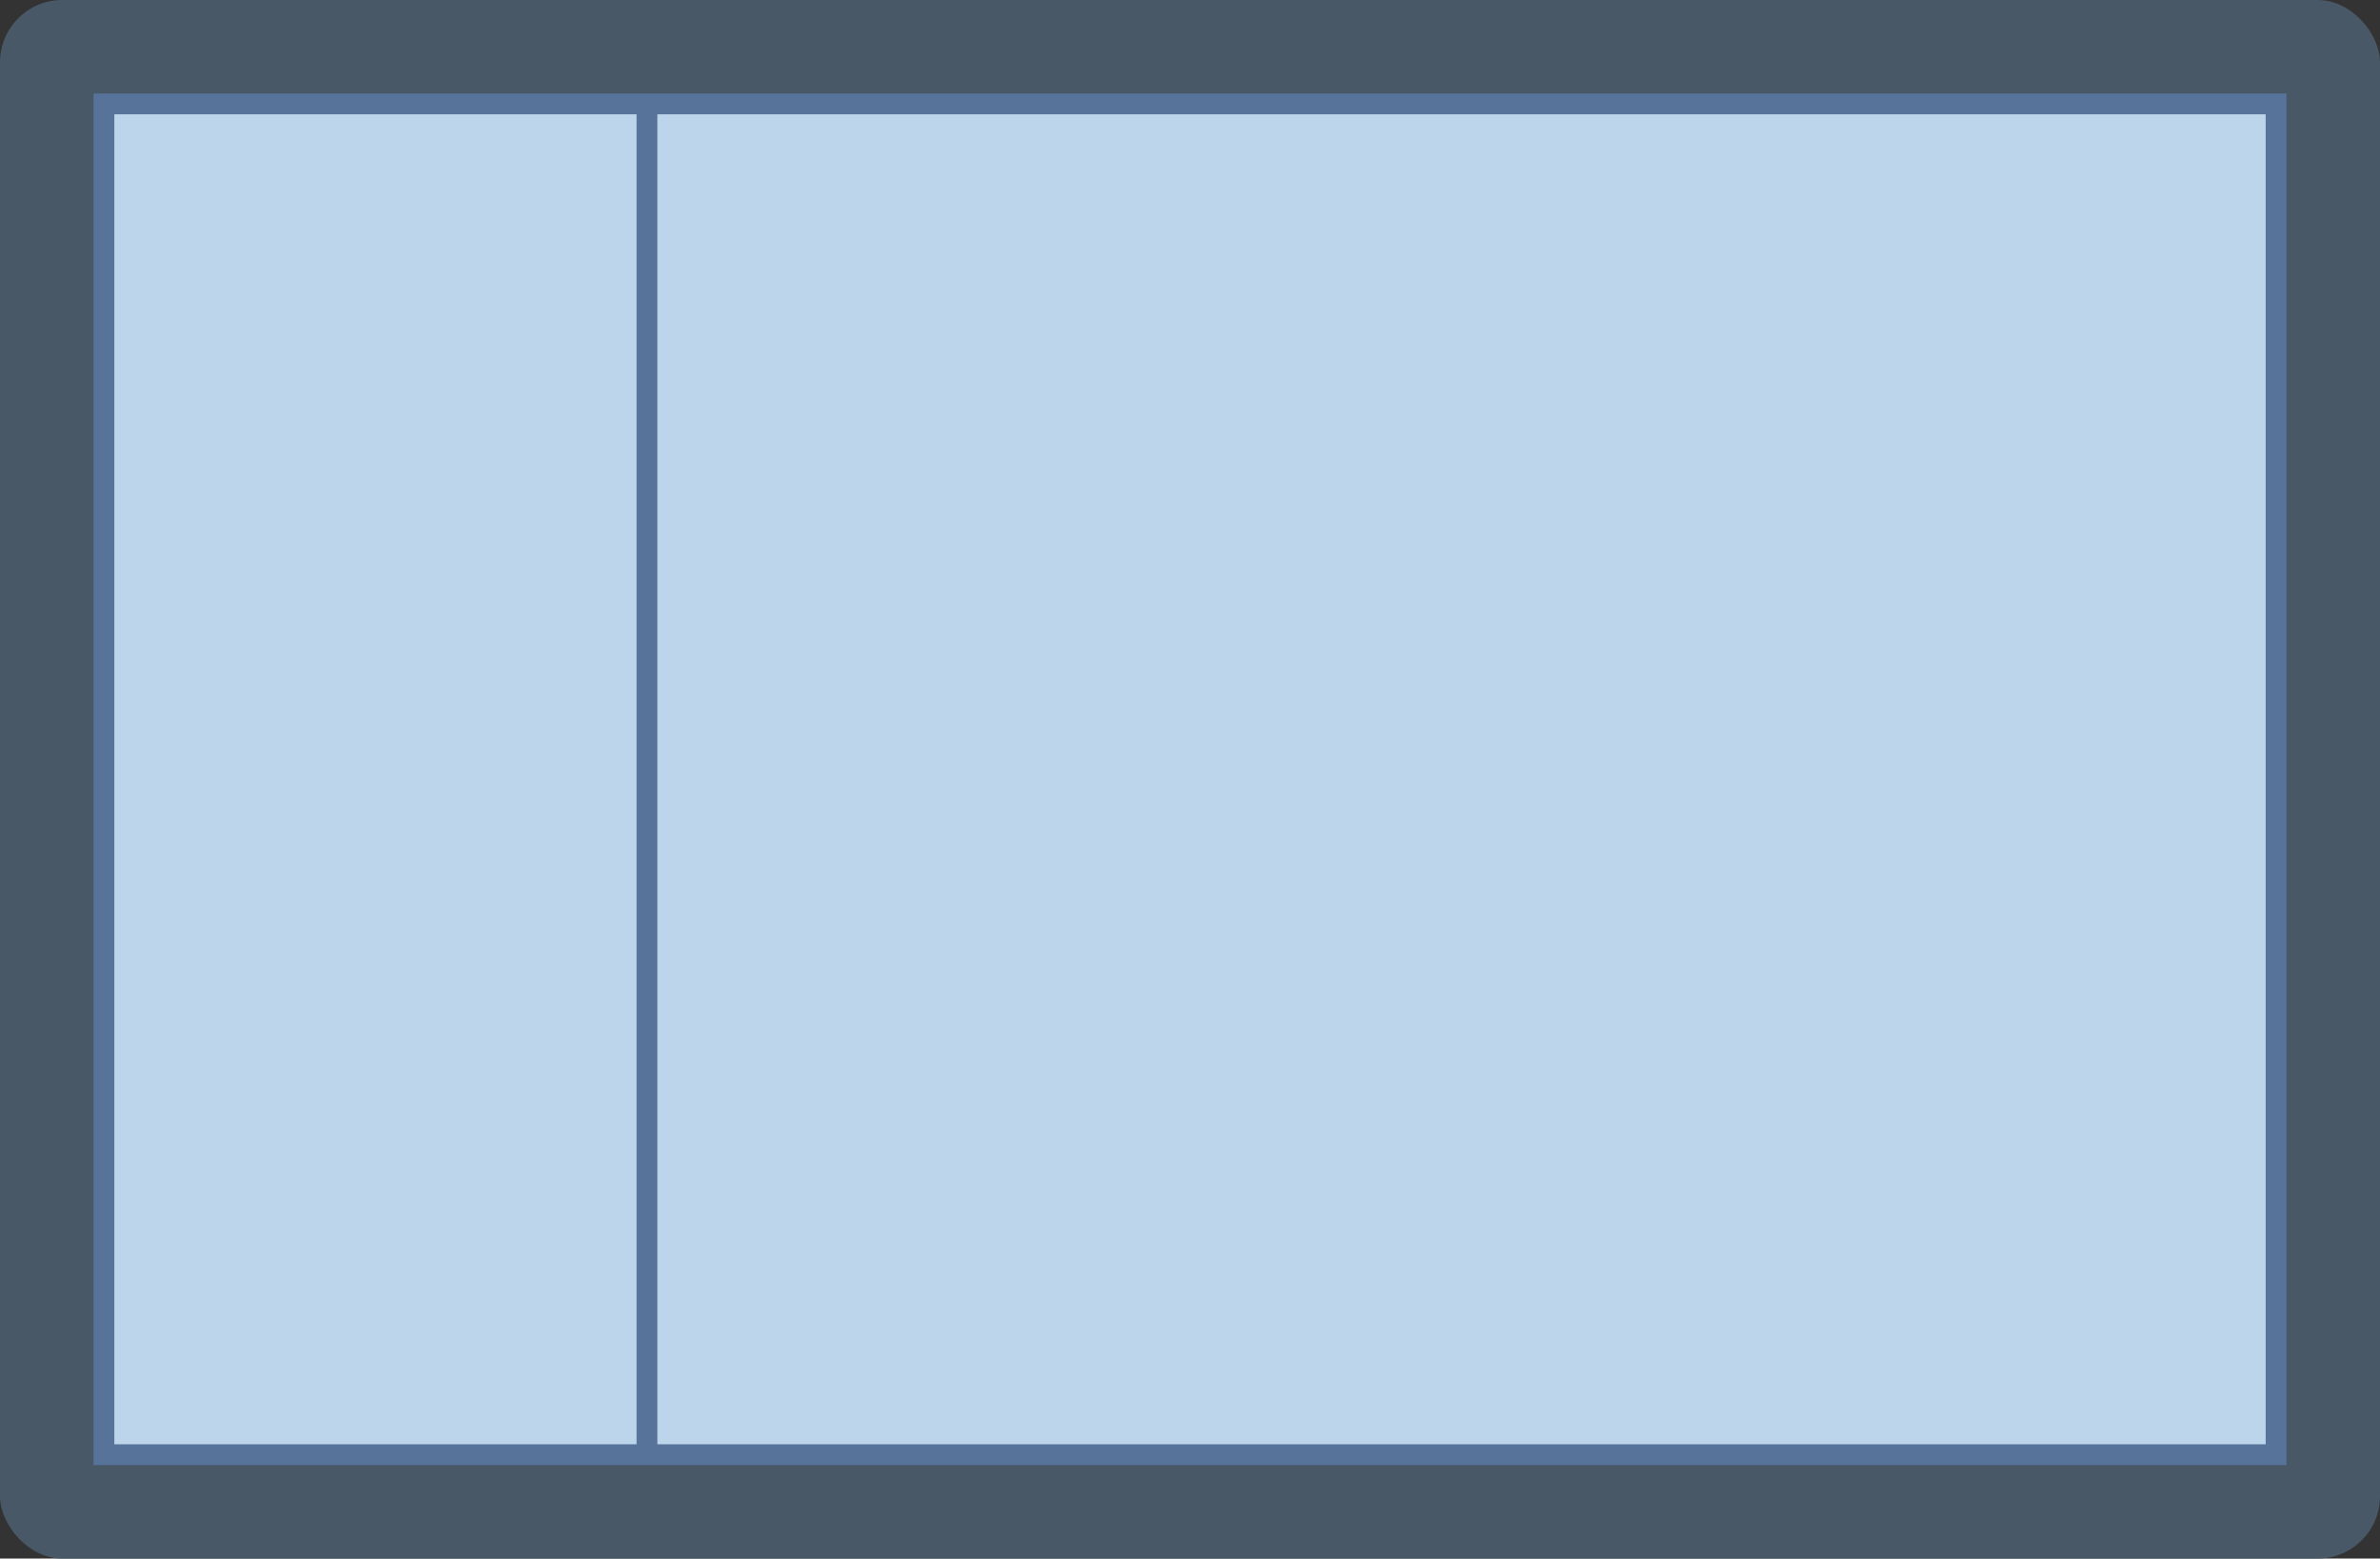 <?xml version="1.0" encoding="UTF-8" standalone="no"?>
<!-- Created with Inkscape (http://www.inkscape.org/) -->

<svg
   width="181.769mm"
   height="119.062mm"
   viewBox="0 0 181.769 119.062"
   version="1.1"
   id="svg5"
   inkscape:version="1.1 (c68e22c387, 2021-05-23)"
   sodipodi:docname="frame.svg"
   xmlns:inkscape="http://www.inkscape.org/namespaces/inkscape"
   xmlns:sodipodi="http://sodipodi.sourceforge.net/DTD/sodipodi-0.dtd"
   xmlns="http://www.w3.org/2000/svg"
   xmlns:svg="http://www.w3.org/2000/svg">
  <rect x="0" y="0" width="181.769" height="119.062" fill="#333333" stroke="none"/>
  <sodipodi:namedview
     id="namedview7"
     pagecolor="#ffffff"
     bordercolor="#999999"
     borderopacity="1"
     inkscape:pageshadow="0"
     inkscape:pageopacity="0"
     inkscape:pagecheckerboard="0"
     inkscape:document-units="px"
     showgrid="false"
     inkscape:zoom="0.74118968"
     inkscape:cx="409.47683"
     inkscape:cy="184.16338"
     inkscape:window-width="1920"
     inkscape:window-height="1017"
     inkscape:window-x="-8"
     inkscape:window-y="-8"
     inkscape:window-maximized="1"
     inkscape:current-layer="layer2"
     fit-margin-top="0"
     fit-margin-left="0"
     fit-margin-right="0"
     fit-margin-bottom="0" />
  <defs
     id="defs2" />
  <g
     inkscape:label="Palette"
     inkscape:groupmode="layer"
     id="layer1"
     transform="translate(-53.95,-82.862)"
     sodipodi:insensitive="true">
    <rect
       style="fill:#495867;fill-opacity:1;stroke:none;stroke-width:1.4;stroke-linecap:round;stroke-linejoin:round;paint-order:stroke fill markers"
       id="rect846-6"
       width="33.867"
       height="33.867"
       x="53.95"
       y="23.596"
       ry="0" />
    <rect
       style="fill:#577399;fill-opacity:1;stroke:none;stroke-width:1.4;stroke-linecap:round;stroke-linejoin:round;paint-order:stroke fill markers"
       id="rect1099"
       width="33.867"
       height="33.867"
       x="87.817"
       y="23.596"
       ry="0" />
    <rect
       style="fill:#bdd5ea;fill-opacity:1;stroke:none;stroke-width:1.4;stroke-linecap:round;stroke-linejoin:round;paint-order:stroke fill markers"
       id="rect1101"
       width="33.867"
       height="33.867"
       x="121.684"
       y="23.596"
       ry="0" />
    <rect
       style="fill:#f7f7ff;fill-opacity:1;stroke:none;stroke-width:1.4;stroke-linecap:round;stroke-linejoin:round;paint-order:stroke fill markers"
       id="rect1103"
       width="33.867"
       height="33.867"
       x="155.55"
       y="23.596"
       ry="0" />
    <rect
       style="fill:#fe5f55;fill-opacity:1;stroke:none;stroke-width:1.4;stroke-linecap:round;stroke-linejoin:round;paint-order:stroke fill markers"
       id="rect1105"
       width="33.867"
       height="33.867"
       x="189.417"
       y="23.596"
       ry="0" />
  </g>
  <g
     inkscape:groupmode="layer"
     id="layer2"
     inkscape:label="Pool Table"
     transform="translate(-53.95,-82.862)"
     style="display:inline;opacity:1">
    <rect
       style="fill:#495867;fill-opacity:1;stroke:none;stroke-width:1.4;stroke-linecap:round;stroke-linejoin:round;paint-order:stroke fill markers"
       id="rect5752"
       width="181.769"
       height="119.062"
       x="53.95"
       y="82.862"
       ry="4.762" />
    <rect
       style="fill:#577399;fill-opacity:1;stroke:none;stroke-width:1.4;stroke-linecap:round;stroke-linejoin:round;paint-order:stroke fill markers"
       id="rect14123"
       width="167.481"
       height="104.775"
       x="61.094"
       y="90.006"
       ry="0" />
    <rect
       style="fill:#bdd5ea;fill-opacity:1;stroke:none;stroke-width:1.4;stroke-linecap:round;stroke-linejoin:round;paint-order:stroke fill markers"
       id="rect10813"
       width="164.306"
       height="101.6"
       x="62.682"
       y="91.594"
       ry="0" />
    <rect
       style="fill:#577399;fill-opacity:1;stroke:none;stroke-width:1.4;stroke-linecap:round;stroke-linejoin:round;paint-order:stroke fill markers"
       id="rect18253"
       width="1.588"
       height="103.188"
       x="102.567"
       y="90.8"
       ry="0" />
  </g>
</svg>
